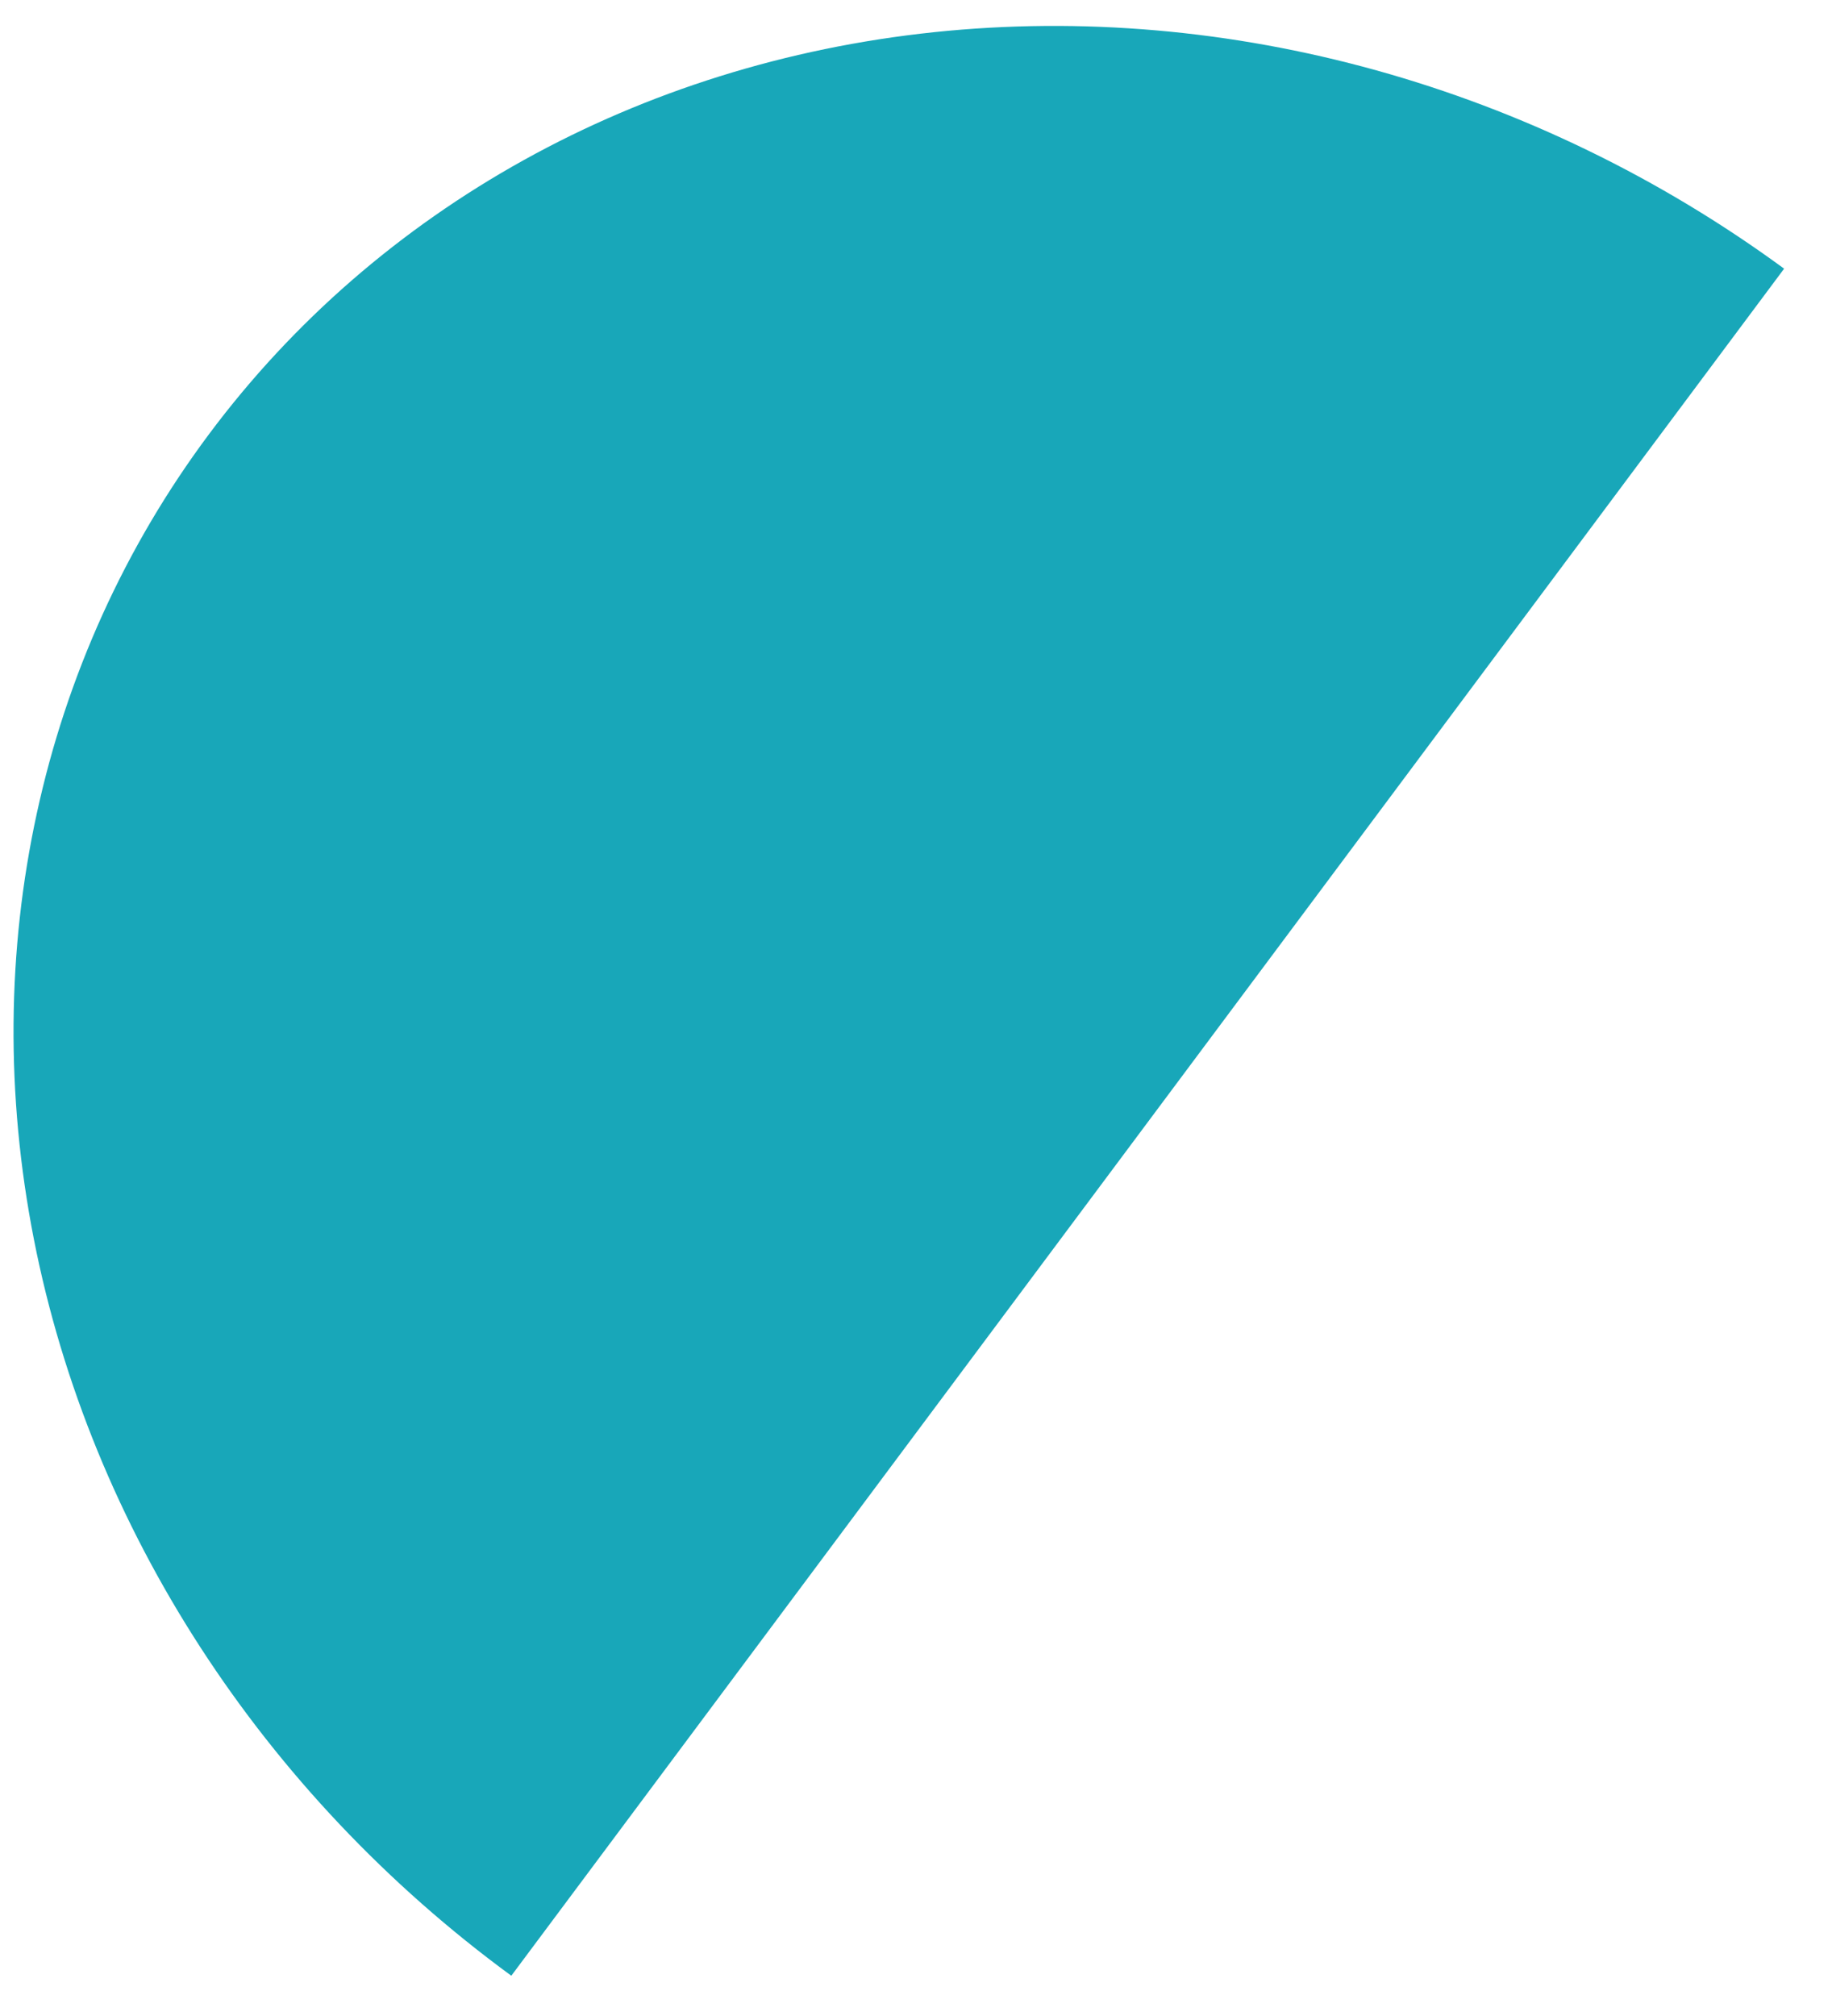 <svg width="30" height="33" viewBox="0 0 30 33" fill="none" xmlns="http://www.w3.org/2000/svg">
<path d="M29.216 4.398C25.139 1.411 20.13 0.019 15.293 0.527C10.456 1.036 6.185 3.403 3.421 7.109C0.657 10.814 -0.374 15.554 0.555 20.286C1.484 25.018 4.296 29.354 8.373 32.341L18.795 18.369L29.216 4.398Z" fill="#18A7B9"/>
</svg>
